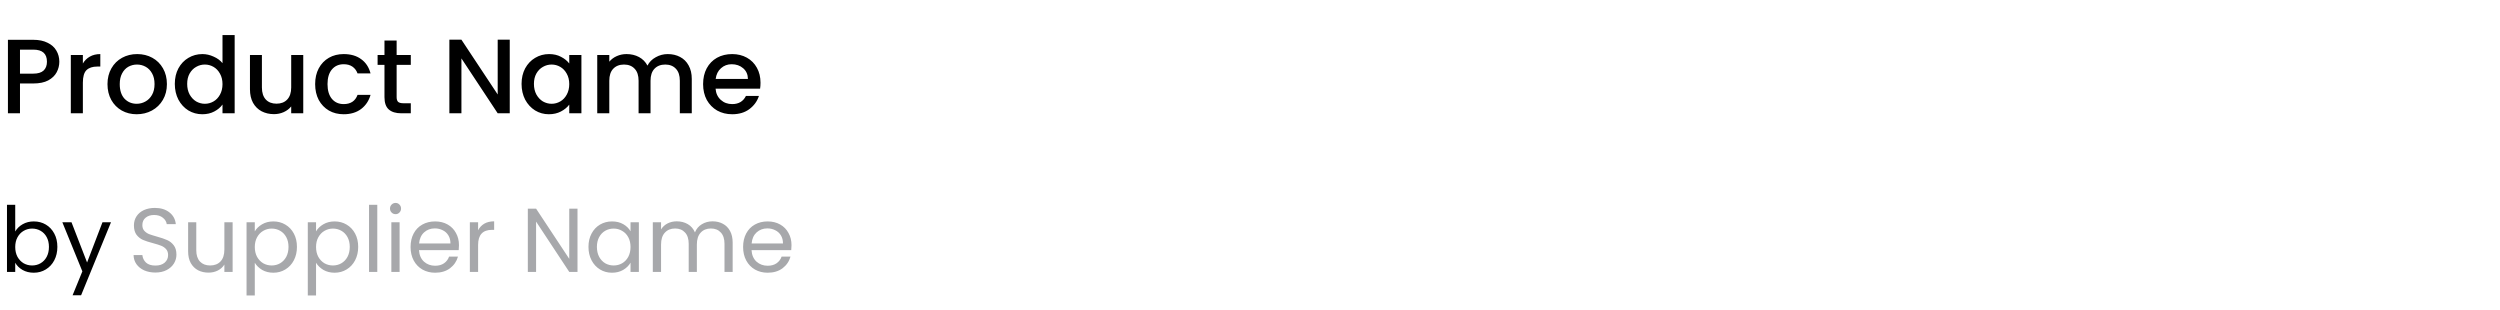 <svg width="331" height="41" viewBox="0 0 331 41" fill="none" xmlns="http://www.w3.org/2000/svg">
<path d="M7.854 8.168C7.854 8.663 7.737 9.129 7.504 9.568C7.271 10.007 6.897 10.366 6.384 10.646C5.871 10.917 5.213 11.052 4.41 11.052H2.646V15H1.05V5.27H4.41C5.157 5.27 5.787 5.401 6.3 5.662C6.823 5.914 7.21 6.259 7.462 6.698C7.723 7.137 7.854 7.627 7.854 8.168ZM4.41 9.75C5.017 9.75 5.469 9.615 5.768 9.344C6.067 9.064 6.216 8.672 6.216 8.168C6.216 7.104 5.614 6.572 4.41 6.572H2.646V9.75H4.41ZM10.972 8.406C11.206 8.014 11.514 7.711 11.896 7.496C12.288 7.272 12.75 7.16 13.282 7.16V8.812H12.876C12.251 8.812 11.775 8.971 11.448 9.288C11.131 9.605 10.972 10.156 10.972 10.94V15H9.376V7.286H10.972V8.406ZM18.095 15.126C17.367 15.126 16.709 14.963 16.121 14.636C15.533 14.3 15.071 13.833 14.735 13.236C14.399 12.629 14.231 11.929 14.231 11.136C14.231 10.352 14.404 9.657 14.749 9.05C15.095 8.443 15.566 7.977 16.163 7.65C16.761 7.323 17.428 7.16 18.165 7.16C18.903 7.16 19.57 7.323 20.167 7.65C20.765 7.977 21.236 8.443 21.581 9.05C21.927 9.657 22.099 10.352 22.099 11.136C22.099 11.92 21.922 12.615 21.567 13.222C21.213 13.829 20.727 14.3 20.111 14.636C19.505 14.963 18.833 15.126 18.095 15.126ZM18.095 13.74C18.506 13.74 18.889 13.642 19.243 13.446C19.607 13.25 19.901 12.956 20.125 12.564C20.349 12.172 20.461 11.696 20.461 11.136C20.461 10.576 20.354 10.105 20.139 9.722C19.925 9.33 19.64 9.036 19.285 8.84C18.931 8.644 18.548 8.546 18.137 8.546C17.727 8.546 17.344 8.644 16.989 8.84C16.644 9.036 16.369 9.33 16.163 9.722C15.958 10.105 15.855 10.576 15.855 11.136C15.855 11.967 16.065 12.611 16.485 13.068C16.915 13.516 17.451 13.74 18.095 13.74ZM23.145 11.108C23.145 10.333 23.304 9.647 23.621 9.05C23.948 8.453 24.386 7.991 24.937 7.664C25.497 7.328 26.118 7.16 26.799 7.16C27.303 7.16 27.798 7.272 28.283 7.496C28.778 7.711 29.17 8 29.459 8.364V4.64H31.069V15H29.459V13.838C29.198 14.211 28.834 14.519 28.367 14.762C27.91 15.005 27.382 15.126 26.785 15.126C26.113 15.126 25.497 14.958 24.937 14.622C24.386 14.277 23.948 13.801 23.621 13.194C23.304 12.578 23.145 11.883 23.145 11.108ZM29.459 11.136C29.459 10.604 29.347 10.142 29.123 9.75C28.908 9.358 28.624 9.059 28.269 8.854C27.914 8.649 27.532 8.546 27.121 8.546C26.71 8.546 26.328 8.649 25.973 8.854C25.618 9.05 25.329 9.344 25.105 9.736C24.89 10.119 24.783 10.576 24.783 11.108C24.783 11.64 24.89 12.107 25.105 12.508C25.329 12.909 25.618 13.217 25.973 13.432C26.337 13.637 26.72 13.74 27.121 13.74C27.532 13.74 27.914 13.637 28.269 13.432C28.624 13.227 28.908 12.928 29.123 12.536C29.347 12.135 29.459 11.668 29.459 11.136ZM40.151 7.286V15H38.555V14.09C38.303 14.407 37.972 14.659 37.561 14.846C37.16 15.023 36.731 15.112 36.273 15.112C35.667 15.112 35.121 14.986 34.635 14.734C34.159 14.482 33.781 14.109 33.501 13.614C33.231 13.119 33.095 12.522 33.095 11.822V7.286H34.677V11.584C34.677 12.275 34.85 12.807 35.195 13.18C35.541 13.544 36.012 13.726 36.609 13.726C37.207 13.726 37.678 13.544 38.023 13.18C38.378 12.807 38.555 12.275 38.555 11.584V7.286H40.151ZM41.725 11.136C41.725 10.343 41.884 9.647 42.201 9.05C42.528 8.443 42.976 7.977 43.545 7.65C44.114 7.323 44.768 7.16 45.505 7.16C46.438 7.16 47.208 7.384 47.815 7.832C48.431 8.271 48.846 8.901 49.061 9.722H47.339C47.199 9.339 46.975 9.041 46.667 8.826C46.359 8.611 45.972 8.504 45.505 8.504C44.852 8.504 44.329 8.737 43.937 9.204C43.554 9.661 43.363 10.305 43.363 11.136C43.363 11.967 43.554 12.615 43.937 13.082C44.329 13.549 44.852 13.782 45.505 13.782C46.429 13.782 47.04 13.376 47.339 12.564H49.061C48.837 13.348 48.417 13.973 47.801 14.44C47.185 14.897 46.42 15.126 45.505 15.126C44.768 15.126 44.114 14.963 43.545 14.636C42.976 14.3 42.528 13.833 42.201 13.236C41.884 12.629 41.725 11.929 41.725 11.136ZM52.514 8.588V12.858C52.514 13.147 52.579 13.357 52.71 13.488C52.85 13.609 53.083 13.67 53.41 13.67H54.39V15H53.13C52.411 15 51.86 14.832 51.478 14.496C51.095 14.16 50.904 13.614 50.904 12.858V8.588H49.994V7.286H50.904V5.368H52.514V7.286H54.39V8.588H52.514ZM67.491 15H65.895L61.093 7.734V15H59.497V5.256H61.093L65.895 12.508V5.256H67.491V15ZM69.055 11.108C69.055 10.333 69.214 9.647 69.531 9.05C69.858 8.453 70.296 7.991 70.847 7.664C71.407 7.328 72.023 7.16 72.695 7.16C73.302 7.16 73.829 7.281 74.277 7.524C74.734 7.757 75.098 8.051 75.369 8.406V7.286H76.979V15H75.369V13.852C75.098 14.216 74.73 14.519 74.263 14.762C73.796 15.005 73.264 15.126 72.667 15.126C72.004 15.126 71.398 14.958 70.847 14.622C70.296 14.277 69.858 13.801 69.531 13.194C69.214 12.578 69.055 11.883 69.055 11.108ZM75.369 11.136C75.369 10.604 75.257 10.142 75.033 9.75C74.818 9.358 74.534 9.059 74.179 8.854C73.824 8.649 73.442 8.546 73.031 8.546C72.62 8.546 72.238 8.649 71.883 8.854C71.528 9.05 71.239 9.344 71.015 9.736C70.8 10.119 70.693 10.576 70.693 11.108C70.693 11.64 70.8 12.107 71.015 12.508C71.239 12.909 71.528 13.217 71.883 13.432C72.247 13.637 72.63 13.74 73.031 13.74C73.442 13.74 73.824 13.637 74.179 13.432C74.534 13.227 74.818 12.928 75.033 12.536C75.257 12.135 75.369 11.668 75.369 11.136ZM88.413 7.16C89.02 7.16 89.561 7.286 90.037 7.538C90.523 7.79 90.901 8.163 91.171 8.658C91.451 9.153 91.591 9.75 91.591 10.45V15H90.009V10.688C90.009 9.997 89.837 9.47 89.491 9.106C89.146 8.733 88.675 8.546 88.077 8.546C87.48 8.546 87.004 8.733 86.649 9.106C86.304 9.47 86.131 9.997 86.131 10.688V15H84.549V10.688C84.549 9.997 84.377 9.47 84.031 9.106C83.686 8.733 83.215 8.546 82.617 8.546C82.02 8.546 81.544 8.733 81.189 9.106C80.844 9.47 80.671 9.997 80.671 10.688V15H79.075V7.286H80.671V8.168C80.933 7.851 81.264 7.603 81.665 7.426C82.067 7.249 82.496 7.16 82.953 7.16C83.569 7.16 84.12 7.291 84.605 7.552C85.091 7.813 85.464 8.191 85.725 8.686C85.959 8.219 86.323 7.851 86.817 7.58C87.312 7.3 87.844 7.16 88.413 7.16ZM100.692 10.954C100.692 11.243 100.674 11.505 100.636 11.738H94.742C94.789 12.354 95.018 12.849 95.428 13.222C95.839 13.595 96.343 13.782 96.94 13.782C97.799 13.782 98.406 13.423 98.76 12.704H100.482C100.249 13.413 99.824 13.997 99.208 14.454C98.602 14.902 97.846 15.126 96.94 15.126C96.203 15.126 95.54 14.963 94.952 14.636C94.374 14.3 93.916 13.833 93.58 13.236C93.254 12.629 93.09 11.929 93.09 11.136C93.09 10.343 93.249 9.647 93.566 9.05C93.893 8.443 94.346 7.977 94.924 7.65C95.512 7.323 96.184 7.16 96.94 7.16C97.668 7.16 98.317 7.319 98.886 7.636C99.456 7.953 99.899 8.401 100.216 8.98C100.534 9.549 100.692 10.207 100.692 10.954ZM99.026 10.45C99.017 9.862 98.807 9.391 98.396 9.036C97.986 8.681 97.477 8.504 96.87 8.504C96.32 8.504 95.848 8.681 95.456 9.036C95.064 9.381 94.831 9.853 94.756 10.45H99.026Z" fill="black"/>
<path d="M2.016 30.648C2.24 30.256 2.568 29.936 3 29.688C3.432 29.44 3.924 29.316 4.476 29.316C5.068 29.316 5.6 29.456 6.072 29.736C6.544 30.016 6.916 30.412 7.188 30.924C7.46 31.428 7.596 32.016 7.596 32.688C7.596 33.352 7.46 33.944 7.188 34.464C6.916 34.984 6.54 35.388 6.06 35.676C5.588 35.964 5.06 36.108 4.476 36.108C3.908 36.108 3.408 35.984 2.976 35.736C2.552 35.488 2.232 35.172 2.016 34.788V36H0.924V27.12H2.016V30.648ZM6.48 32.688C6.48 32.192 6.38 31.76 6.18 31.392C5.98 31.024 5.708 30.744 5.364 30.552C5.028 30.36 4.656 30.264 4.248 30.264C3.848 30.264 3.476 30.364 3.132 30.564C2.796 30.756 2.524 31.04 2.316 31.416C2.116 31.784 2.016 32.212 2.016 32.7C2.016 33.196 2.116 33.632 2.316 34.008C2.524 34.376 2.796 34.66 3.132 34.86C3.476 35.052 3.848 35.148 4.248 35.148C4.656 35.148 5.028 35.052 5.364 34.86C5.708 34.66 5.98 34.376 6.18 34.008C6.38 33.632 6.48 33.192 6.48 32.688ZM14.697 29.424L10.737 39.096H9.609L10.905 35.928L8.253 29.424H9.465L11.529 34.752L13.569 29.424H14.697Z" fill="black"/>
<path d="M20.576 36.084C20.024 36.084 19.528 35.988 19.088 35.796C18.656 35.596 18.316 35.324 18.068 34.98C17.82 34.628 17.692 34.224 17.684 33.768H18.848C18.888 34.16 19.048 34.492 19.328 34.764C19.616 35.028 20.032 35.16 20.576 35.16C21.096 35.16 21.504 35.032 21.8 34.776C22.104 34.512 22.256 34.176 22.256 33.768C22.256 33.448 22.168 33.188 21.992 32.988C21.816 32.788 21.596 32.636 21.332 32.532C21.068 32.428 20.712 32.316 20.264 32.196C19.712 32.052 19.268 31.908 18.932 31.764C18.604 31.62 18.32 31.396 18.08 31.092C17.848 30.78 17.732 30.364 17.732 29.844C17.732 29.388 17.848 28.984 18.08 28.632C18.312 28.28 18.636 28.008 19.052 27.816C19.476 27.624 19.96 27.528 20.504 27.528C21.288 27.528 21.928 27.724 22.424 28.116C22.928 28.508 23.212 29.028 23.276 29.676H22.076C22.036 29.356 21.868 29.076 21.572 28.836C21.276 28.588 20.884 28.464 20.396 28.464C19.94 28.464 19.568 28.584 19.28 28.824C18.992 29.056 18.848 29.384 18.848 29.808C18.848 30.112 18.932 30.36 19.1 30.552C19.276 30.744 19.488 30.892 19.736 30.996C19.992 31.092 20.348 31.204 20.804 31.332C21.356 31.484 21.8 31.636 22.136 31.788C22.472 31.932 22.76 32.16 23 32.472C23.24 32.776 23.36 33.192 23.36 33.72C23.36 34.128 23.252 34.512 23.036 34.872C22.82 35.232 22.5 35.524 22.076 35.748C21.652 35.972 21.152 36.084 20.576 36.084ZM30.799 29.424V36H29.707V35.028C29.499 35.364 29.207 35.628 28.831 35.82C28.463 36.004 28.055 36.096 27.607 36.096C27.095 36.096 26.635 35.992 26.227 35.784C25.819 35.568 25.495 35.248 25.255 34.824C25.023 34.4 24.907 33.884 24.907 33.276V29.424H25.987V33.132C25.987 33.78 26.151 34.28 26.479 34.632C26.807 34.976 27.255 35.148 27.823 35.148C28.407 35.148 28.867 34.968 29.203 34.608C29.539 34.248 29.707 33.724 29.707 33.036V29.424H30.799ZM33.735 30.636C33.951 30.26 34.271 29.948 34.695 29.7C35.127 29.444 35.627 29.316 36.195 29.316C36.779 29.316 37.307 29.456 37.779 29.736C38.259 30.016 38.635 30.412 38.907 30.924C39.179 31.428 39.315 32.016 39.315 32.688C39.315 33.352 39.179 33.944 38.907 34.464C38.635 34.984 38.259 35.388 37.779 35.676C37.307 35.964 36.779 36.108 36.195 36.108C35.635 36.108 35.139 35.984 34.707 35.736C34.283 35.48 33.959 35.164 33.735 34.788V39.12H32.643V29.424H33.735V30.636ZM38.199 32.688C38.199 32.192 38.099 31.76 37.899 31.392C37.699 31.024 37.427 30.744 37.083 30.552C36.747 30.36 36.375 30.264 35.967 30.264C35.567 30.264 35.195 30.364 34.851 30.564C34.515 30.756 34.243 31.04 34.035 31.416C33.835 31.784 33.735 32.212 33.735 32.7C33.735 33.196 33.835 33.632 34.035 34.008C34.243 34.376 34.515 34.66 34.851 34.86C35.195 35.052 35.567 35.148 35.967 35.148C36.375 35.148 36.747 35.052 37.083 34.86C37.427 34.66 37.699 34.376 37.899 34.008C38.099 33.632 38.199 33.192 38.199 32.688ZM41.844 30.636C42.06 30.26 42.38 29.948 42.804 29.7C43.236 29.444 43.736 29.316 44.304 29.316C44.888 29.316 45.416 29.456 45.888 29.736C46.368 30.016 46.744 30.412 47.016 30.924C47.288 31.428 47.424 32.016 47.424 32.688C47.424 33.352 47.288 33.944 47.016 34.464C46.744 34.984 46.368 35.388 45.888 35.676C45.416 35.964 44.888 36.108 44.304 36.108C43.744 36.108 43.248 35.984 42.816 35.736C42.392 35.48 42.068 35.164 41.844 34.788V39.12H40.752V29.424H41.844V30.636ZM46.308 32.688C46.308 32.192 46.208 31.76 46.008 31.392C45.808 31.024 45.536 30.744 45.192 30.552C44.856 30.36 44.484 30.264 44.076 30.264C43.676 30.264 43.304 30.364 42.96 30.564C42.624 30.756 42.352 31.04 42.144 31.416C41.944 31.784 41.844 32.212 41.844 32.7C41.844 33.196 41.944 33.632 42.144 34.008C42.352 34.376 42.624 34.66 42.96 34.86C43.304 35.052 43.676 35.148 44.076 35.148C44.484 35.148 44.856 35.052 45.192 34.86C45.536 34.66 45.808 34.376 46.008 34.008C46.208 33.632 46.308 33.192 46.308 32.688ZM49.953 27.12V36H48.861V27.12H49.953ZM52.379 28.356C52.171 28.356 51.995 28.284 51.851 28.14C51.707 27.996 51.635 27.82 51.635 27.612C51.635 27.404 51.707 27.228 51.851 27.084C51.995 26.94 52.171 26.868 52.379 26.868C52.579 26.868 52.747 26.94 52.883 27.084C53.027 27.228 53.099 27.404 53.099 27.612C53.099 27.82 53.027 27.996 52.883 28.14C52.747 28.284 52.579 28.356 52.379 28.356ZM52.907 29.424V36H51.815V29.424H52.907ZM60.768 32.46C60.768 32.668 60.756 32.888 60.732 33.12H55.476C55.516 33.768 55.736 34.276 56.136 34.644C56.544 35.004 57.036 35.184 57.612 35.184C58.084 35.184 58.476 35.076 58.788 34.86C59.108 34.636 59.332 34.34 59.46 33.972H60.636C60.46 34.604 60.108 35.12 59.58 35.52C59.052 35.912 58.396 36.108 57.612 36.108C56.988 36.108 56.428 35.968 55.932 35.688C55.444 35.408 55.06 35.012 54.78 34.5C54.5 33.98 54.36 33.38 54.36 32.7C54.36 32.02 54.496 31.424 54.768 30.912C55.04 30.4 55.42 30.008 55.908 29.736C56.404 29.456 56.972 29.316 57.612 29.316C58.236 29.316 58.788 29.452 59.268 29.724C59.748 29.996 60.116 30.372 60.372 30.852C60.636 31.324 60.768 31.86 60.768 32.46ZM59.64 32.232C59.64 31.816 59.548 31.46 59.364 31.164C59.18 30.86 58.928 30.632 58.608 30.48C58.296 30.32 57.948 30.24 57.564 30.24C57.012 30.24 56.54 30.416 56.148 30.768C55.764 31.12 55.544 31.608 55.488 32.232H59.64ZM63.301 30.492C63.493 30.116 63.765 29.824 64.117 29.616C64.477 29.408 64.913 29.304 65.425 29.304V30.432H65.137C63.913 30.432 63.301 31.096 63.301 32.424V36H62.209V29.424H63.301V30.492ZM76.461 36H75.369L70.977 29.34V36H69.885V27.624H70.977L75.369 34.272V27.624H76.461V36ZM77.914 32.688C77.914 32.016 78.05 31.428 78.322 30.924C78.594 30.412 78.966 30.016 79.438 29.736C79.918 29.456 80.45 29.316 81.034 29.316C81.61 29.316 82.11 29.44 82.534 29.688C82.958 29.936 83.274 30.248 83.482 30.624V29.424H84.586V36H83.482V34.776C83.266 35.16 82.942 35.48 82.51 35.736C82.086 35.984 81.59 36.108 81.022 36.108C80.438 36.108 79.91 35.964 79.438 35.676C78.966 35.388 78.594 34.984 78.322 34.464C78.05 33.944 77.914 33.352 77.914 32.688ZM83.482 32.7C83.482 32.204 83.382 31.772 83.182 31.404C82.982 31.036 82.71 30.756 82.366 30.564C82.03 30.364 81.658 30.264 81.25 30.264C80.842 30.264 80.47 30.36 80.134 30.552C79.798 30.744 79.53 31.024 79.33 31.392C79.13 31.76 79.03 32.192 79.03 32.688C79.03 33.192 79.13 33.632 79.33 34.008C79.53 34.376 79.798 34.66 80.134 34.86C80.47 35.052 80.842 35.148 81.25 35.148C81.658 35.148 82.03 35.052 82.366 34.86C82.71 34.66 82.982 34.376 83.182 34.008C83.382 33.632 83.482 33.196 83.482 32.7ZM94.34 29.304C94.852 29.304 95.308 29.412 95.708 29.628C96.108 29.836 96.424 30.152 96.656 30.576C96.888 31 97.004 31.516 97.004 32.124V36H95.924V32.28C95.924 31.624 95.76 31.124 95.432 30.78C95.112 30.428 94.676 30.252 94.124 30.252C93.556 30.252 93.104 30.436 92.768 30.804C92.432 31.164 92.264 31.688 92.264 32.376V36H91.184V32.28C91.184 31.624 91.02 31.124 90.692 30.78C90.372 30.428 89.936 30.252 89.384 30.252C88.816 30.252 88.364 30.436 88.028 30.804C87.692 31.164 87.524 31.688 87.524 32.376V36H86.432V29.424H87.524V30.372C87.74 30.028 88.028 29.764 88.388 29.58C88.756 29.396 89.16 29.304 89.6 29.304C90.152 29.304 90.64 29.428 91.064 29.676C91.488 29.924 91.804 30.288 92.012 30.768C92.196 30.304 92.5 29.944 92.924 29.688C93.348 29.432 93.82 29.304 94.34 29.304ZM104.795 32.46C104.795 32.668 104.783 32.888 104.759 33.12H99.503C99.543 33.768 99.763 34.276 100.163 34.644C100.571 35.004 101.063 35.184 101.639 35.184C102.111 35.184 102.503 35.076 102.815 34.86C103.135 34.636 103.359 34.34 103.487 33.972H104.663C104.487 34.604 104.135 35.12 103.607 35.52C103.079 35.912 102.423 36.108 101.639 36.108C101.015 36.108 100.455 35.968 99.959 35.688C99.471 35.408 99.087 35.012 98.807 34.5C98.527 33.98 98.387 33.38 98.387 32.7C98.387 32.02 98.523 31.424 98.795 30.912C99.067 30.4 99.447 30.008 99.935 29.736C100.431 29.456 100.999 29.316 101.639 29.316C102.263 29.316 102.815 29.452 103.295 29.724C103.775 29.996 104.143 30.372 104.399 30.852C104.663 31.324 104.795 31.86 104.795 32.46ZM103.667 32.232C103.667 31.816 103.575 31.46 103.391 31.164C103.207 30.86 102.955 30.632 102.635 30.48C102.323 30.32 101.975 30.24 101.591 30.24C101.039 30.24 100.567 30.416 100.175 30.768C99.791 31.12 99.571 31.608 99.515 32.232H103.667Z" fill="#A7A8AB"/>
</svg>
